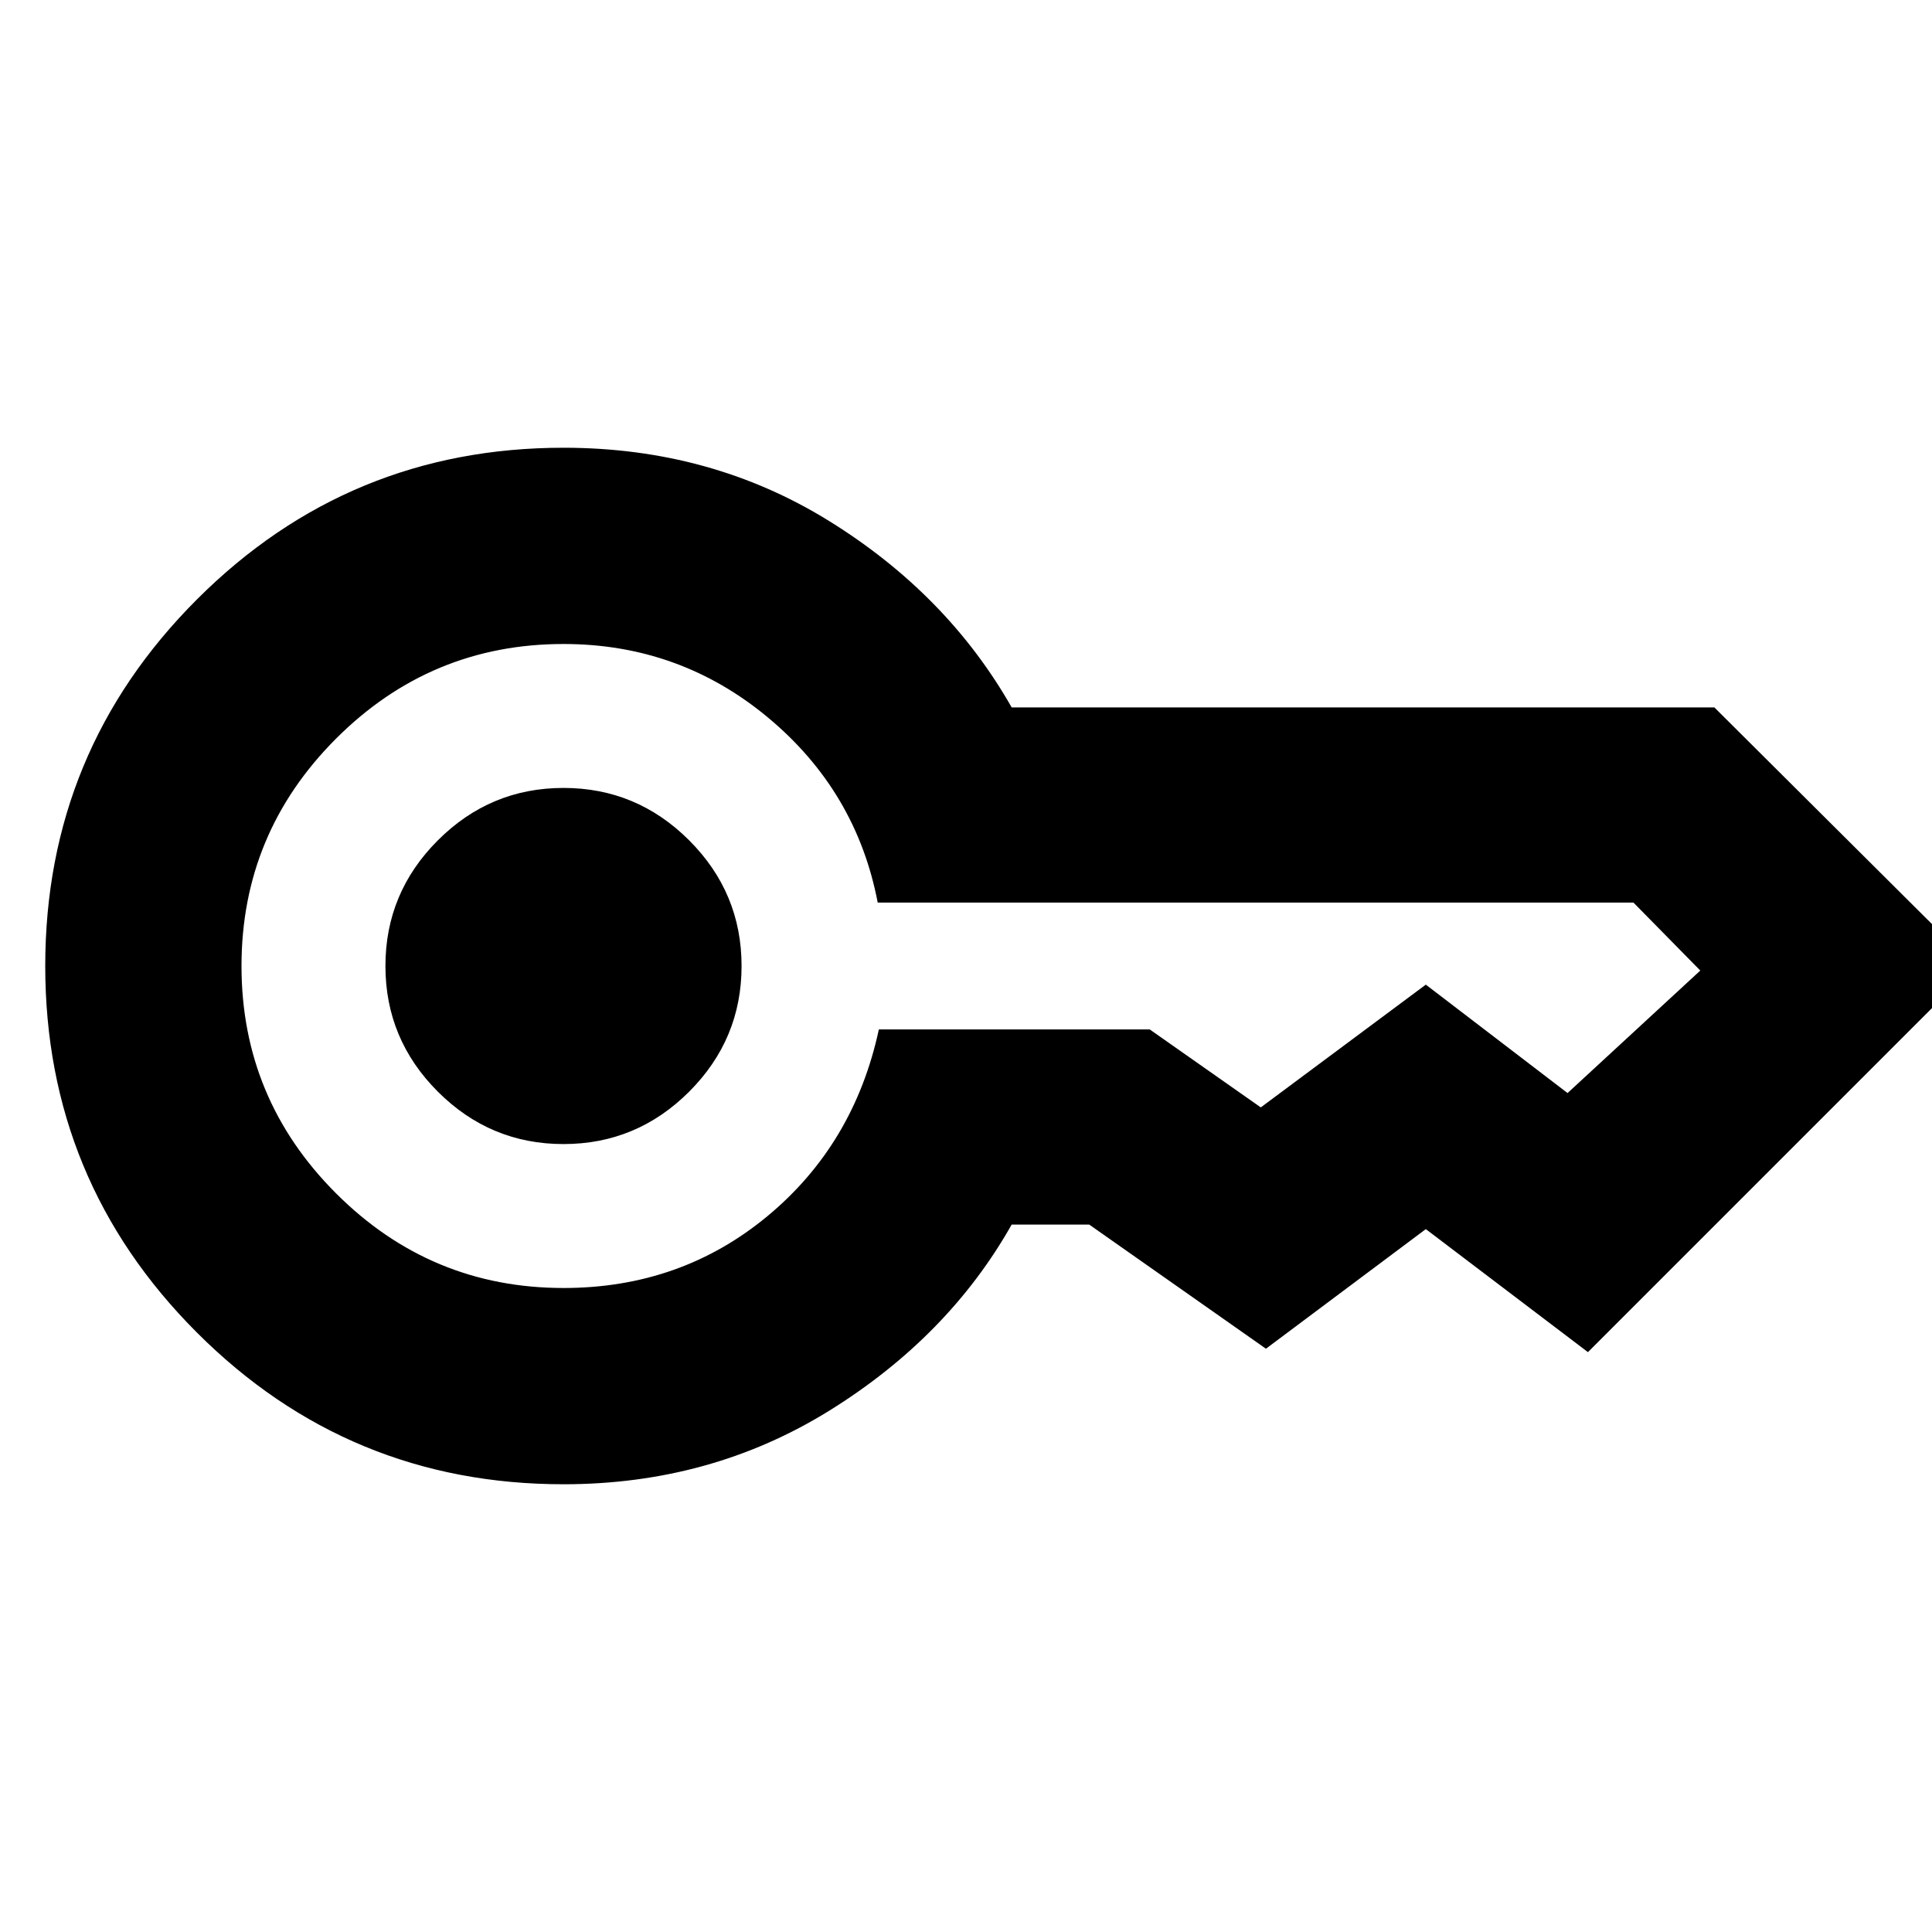 <svg xmlns="http://www.w3.org/2000/svg" height="24" viewBox="0 -960 960 960" width="24"><path d="M280-391.52q-36.39 0-62.44-26.04-26.04-26.05-26.04-62.44t26.04-62.44q26.05-26.04 62.44-26.04t62.44 26.04q26.04 26.05 26.04 62.44t-26.04 62.44q-26.05 26.04-62.44 26.04Zm0 169.04q-106.78 0-182.15-75.37T22.48-480q0-106.78 75.37-182.15T280-737.52q73.22 0 131.96 36.39 58.74 36.39 90.74 92.65h349.17L980.91-480 789.04-288.13l-80.56-61.13-79.44 59.43-87.82-61.69H502.7q-31.44 55.69-90.46 92.37-59.02 36.67-132.24 36.67Zm0-97.52q58.26 0 101.33-35.7 43.06-35.69 55.37-92.78h134.6l55.18 38.74 82-61 70.43 53.87 65.96-60.87-33.22-33.78H436.13q-10.61-55.39-54.52-91.94Q337.7-640 280-640q-66 0-113 47t-47 113q0 66 47 113t113 47Z"/></svg>